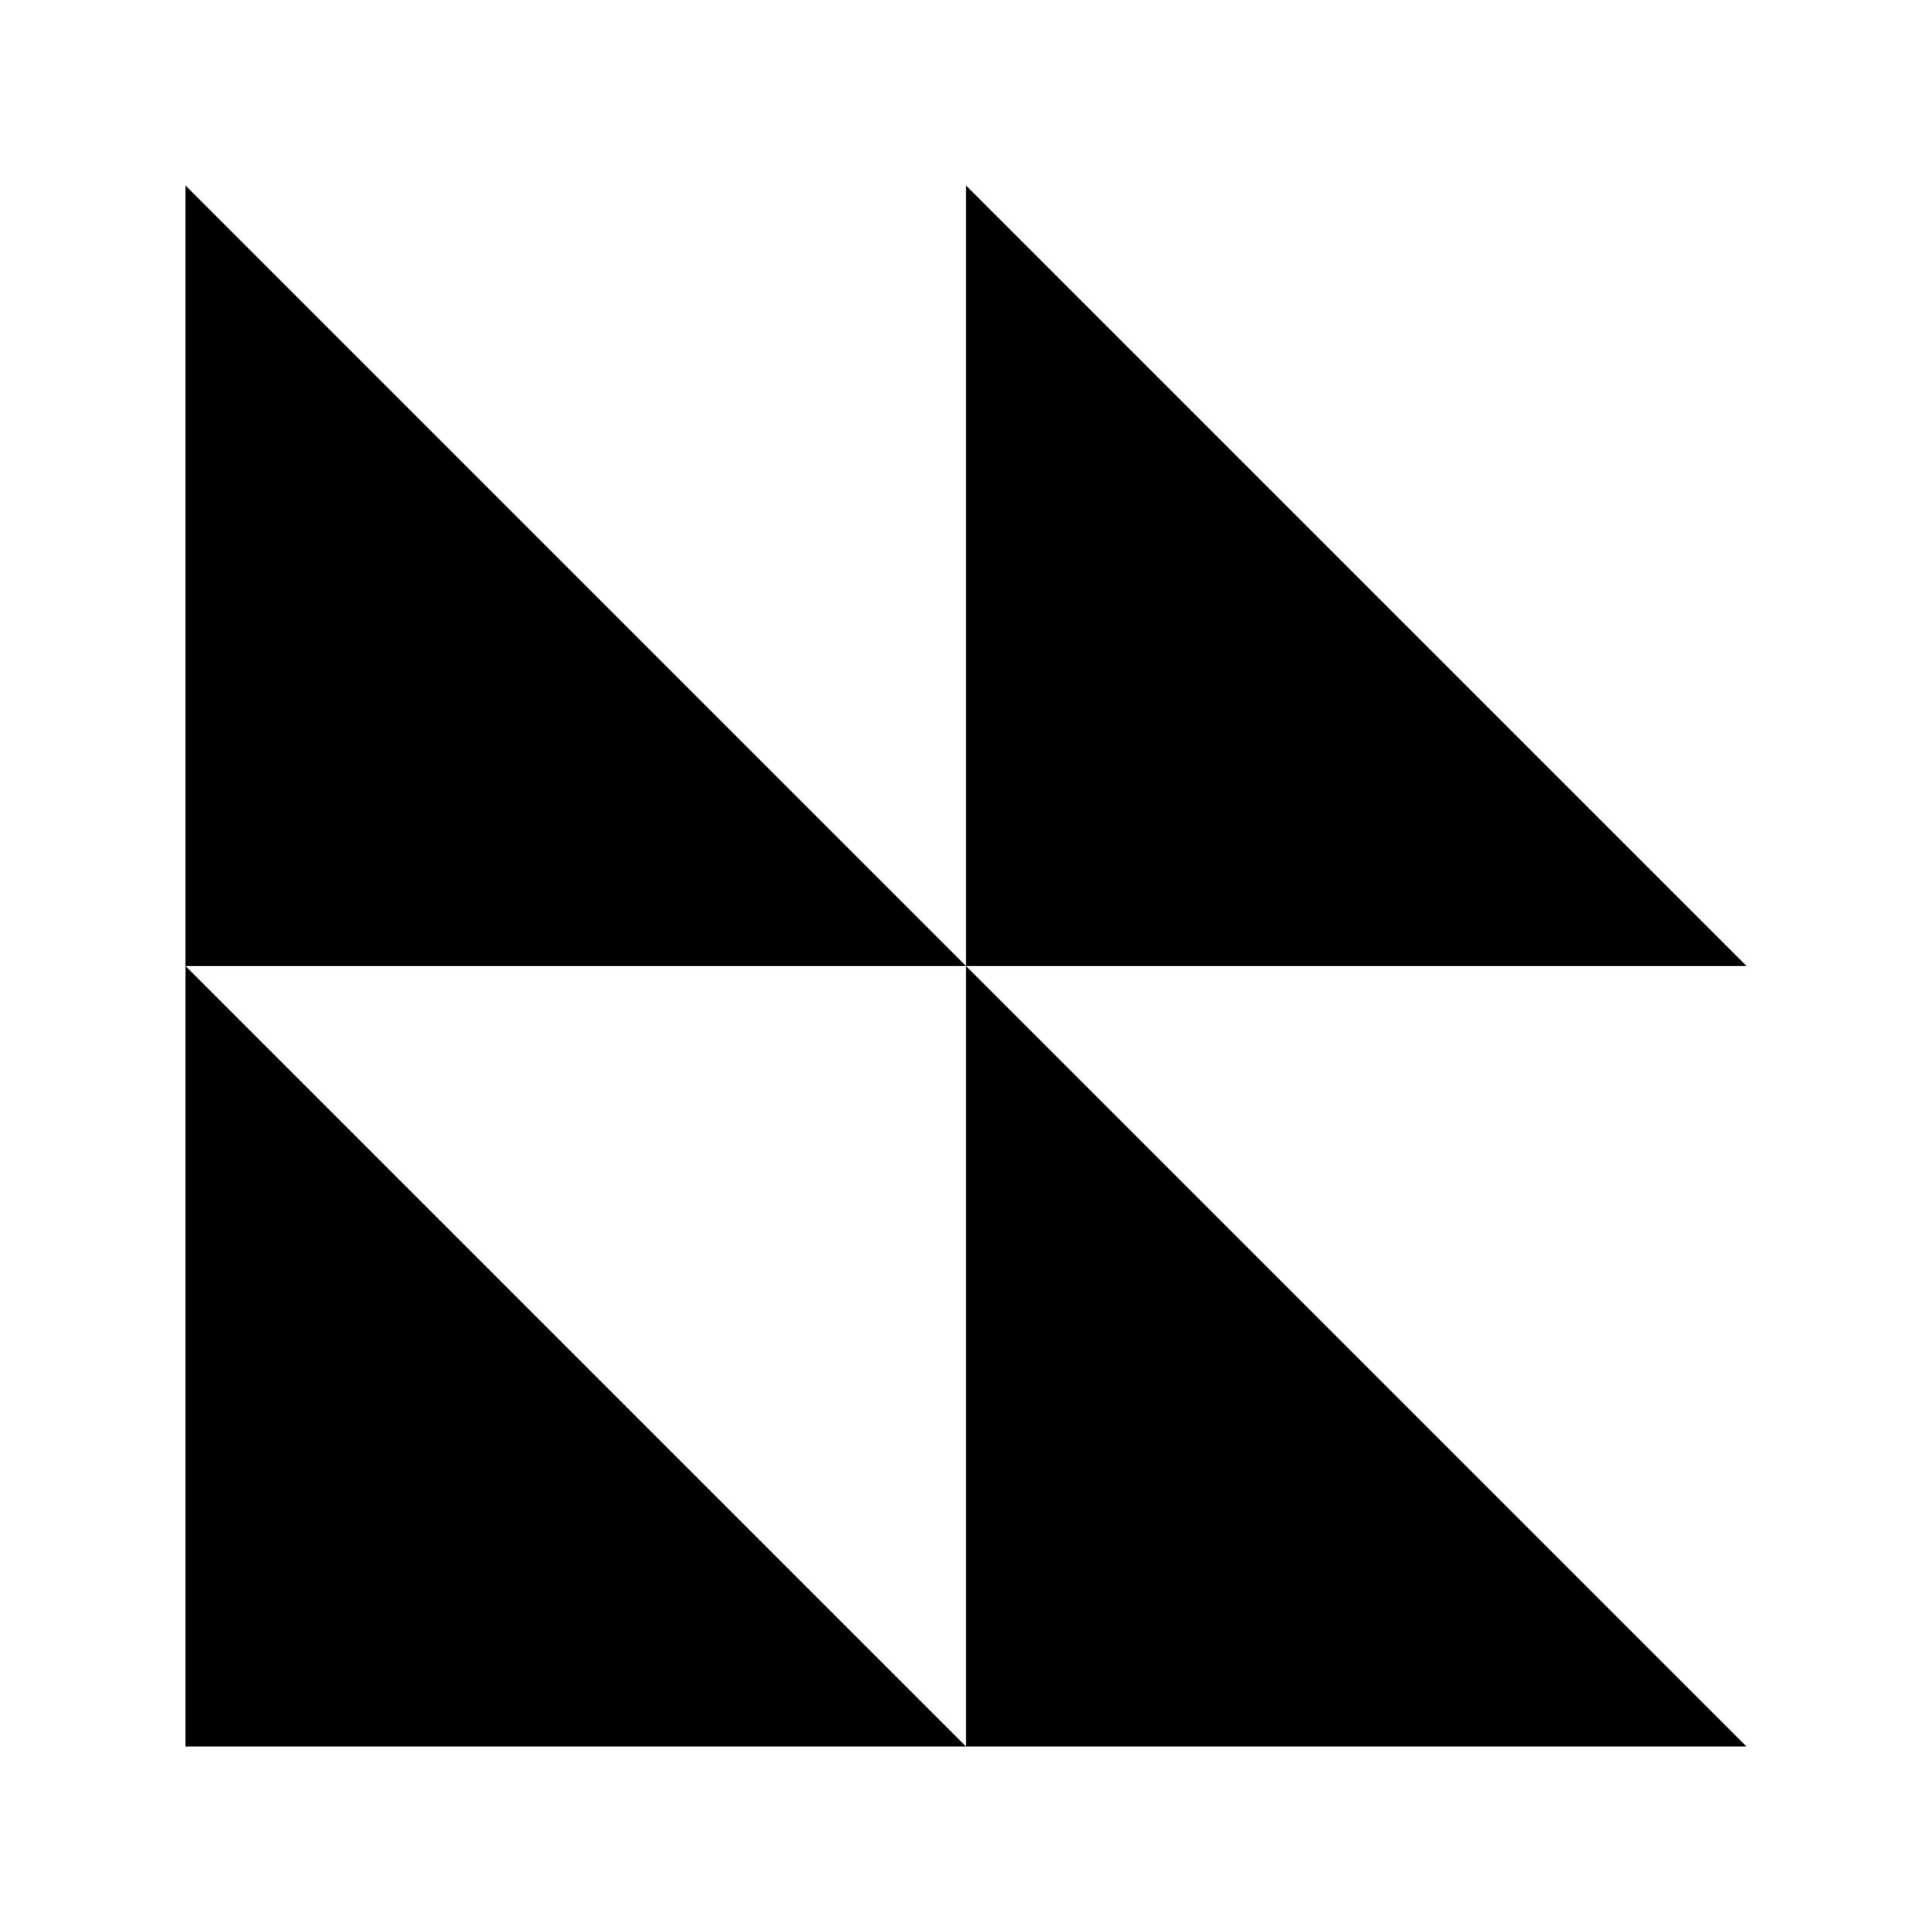 <svg version="1.2" xmlns="http://www.w3.org/2000/svg" viewBox="0 0 100 100" width="100" height="100"><style></style><path fill-rule="evenodd" d="m9.6 90.4v-40.4l40.4 40.4z"/><path fill-rule="evenodd" d="m50 90.4v-40.4l40.4 40.4z"/><path fill-rule="evenodd" d="m9.6 50v-40.4l40.4 40.4z"/><path fill-rule="evenodd" d="m50 50v-40.4l40.4 40.4z"/></svg>